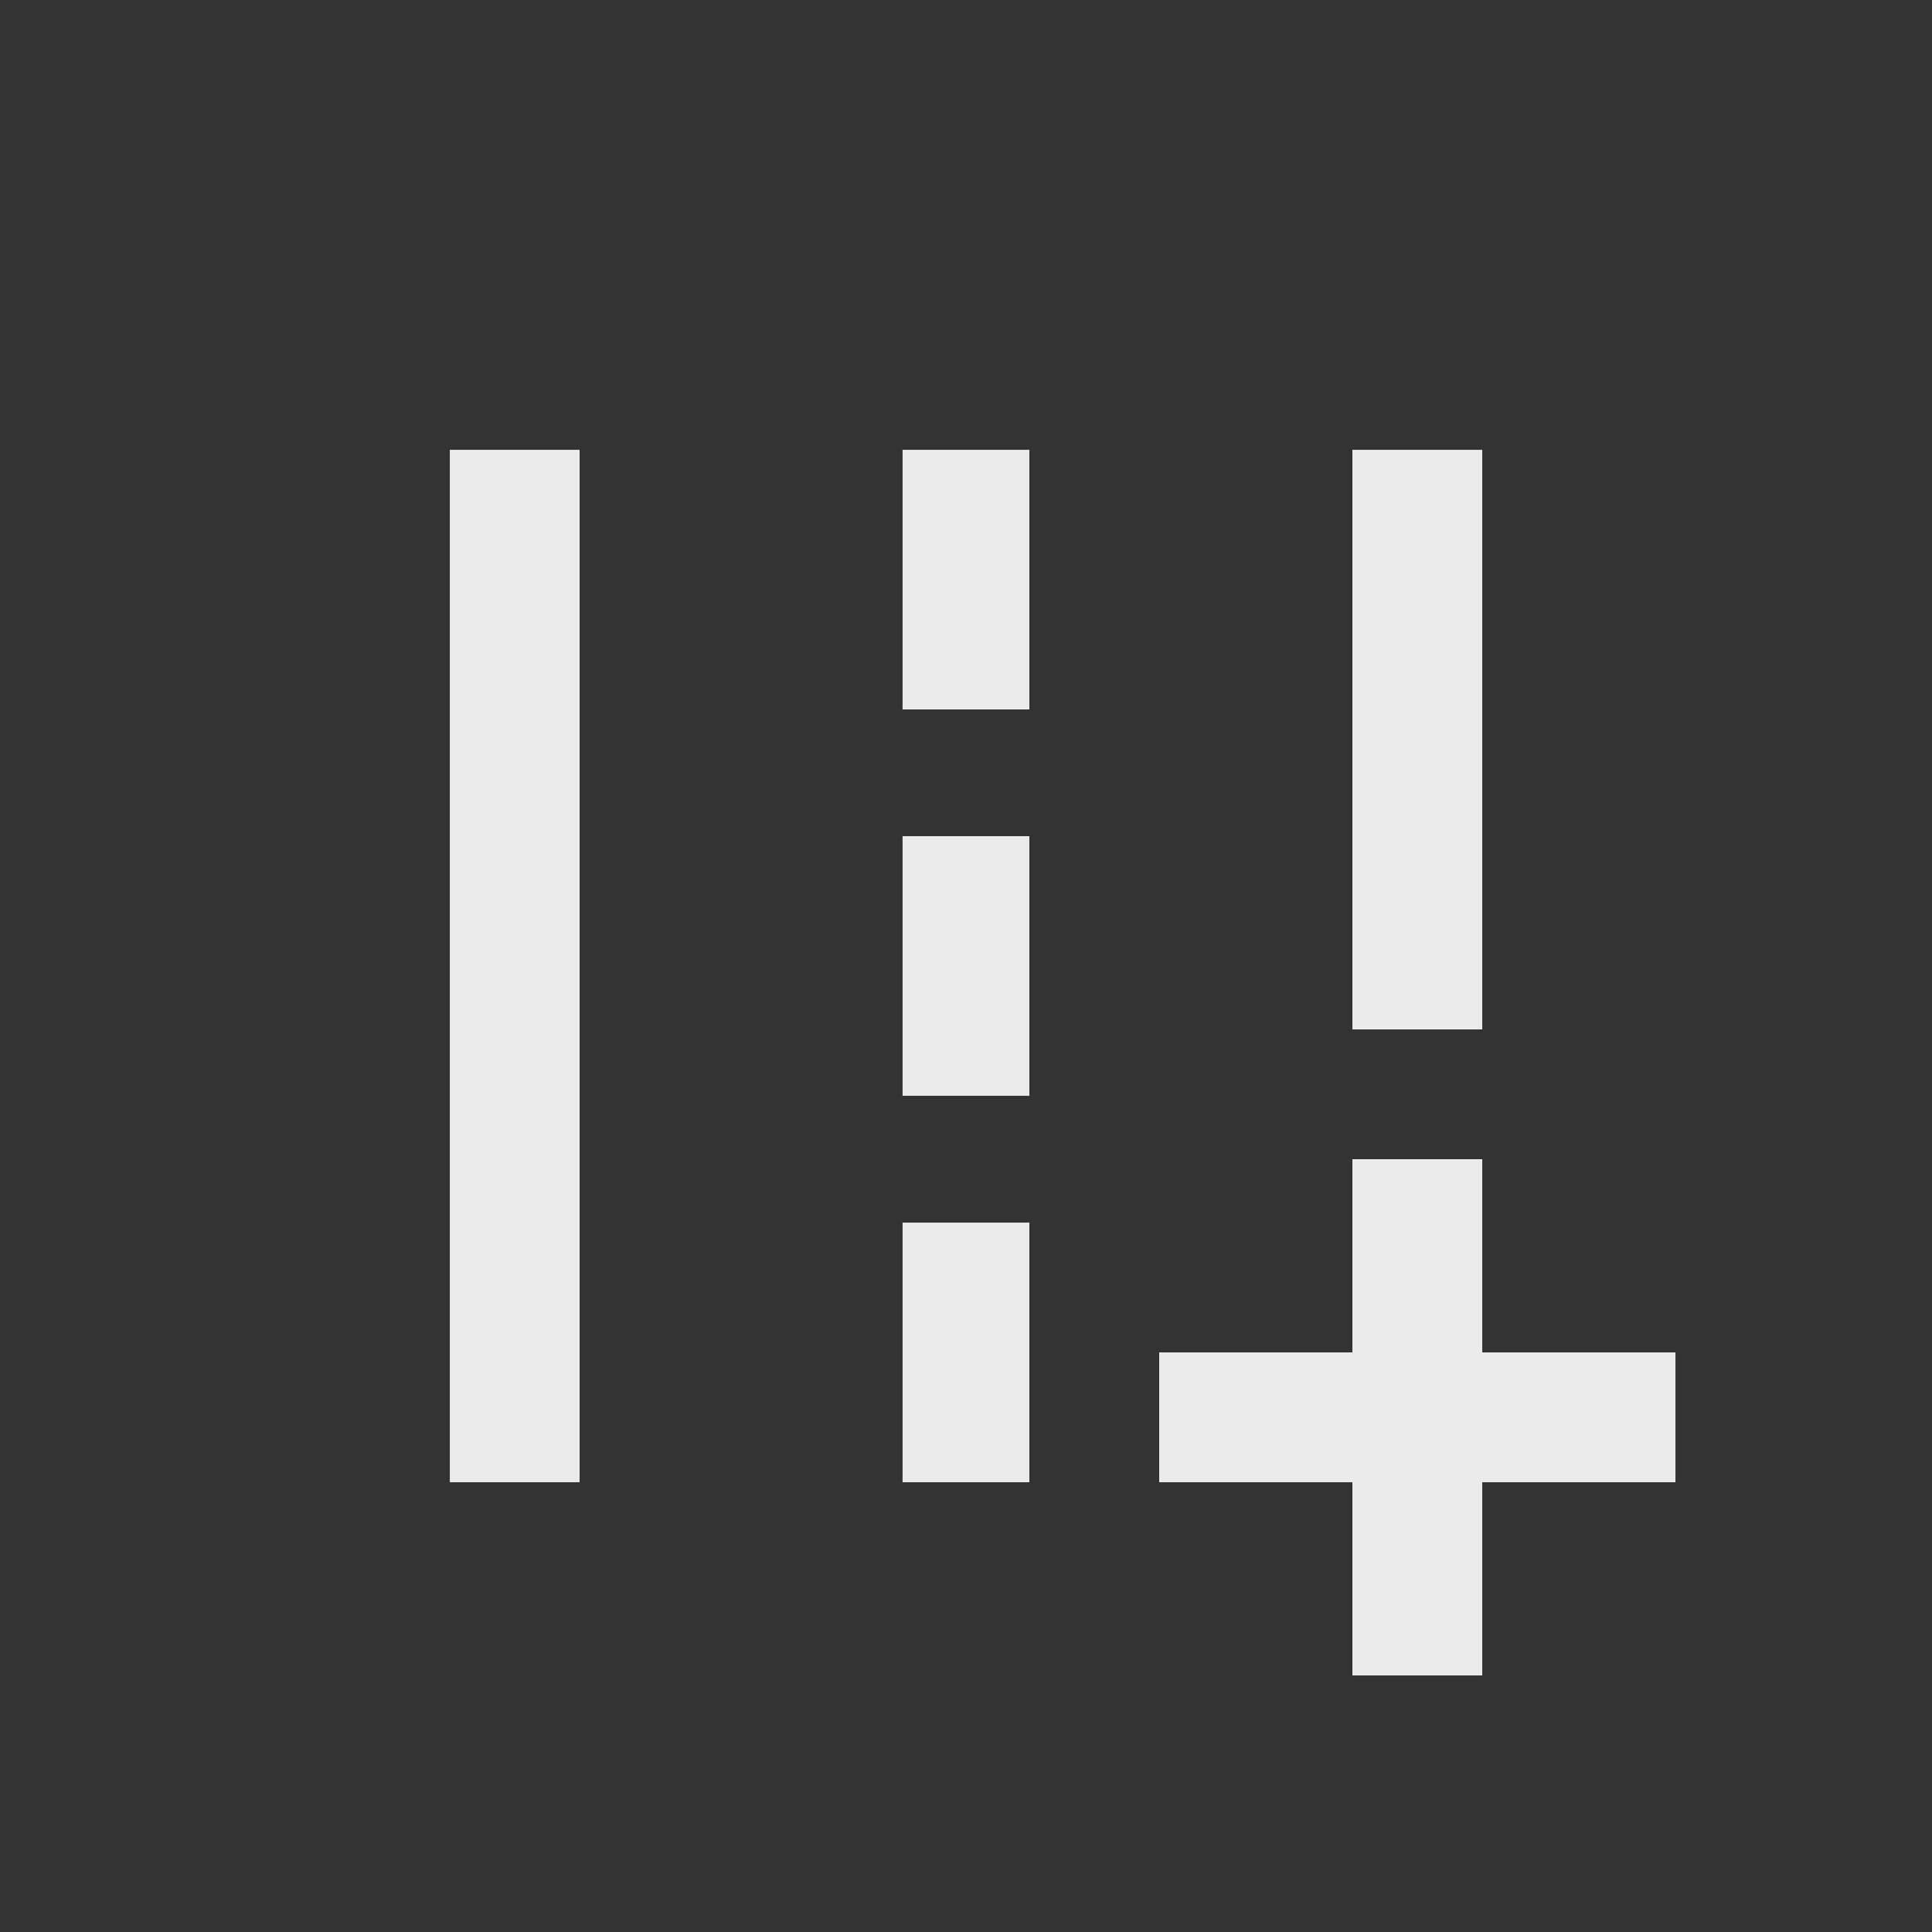 <!-- Generated by IcoMoon.io -->
<svg version="1.1" xmlns="http://www.w3.org/2000/svg" width="24" height="24" viewBox="0 0 24 24">
<rect x="0" y="0" width="24" height="24" fill="#333333" stroke="none"/>
<title>add_road</title>
<path fill="#ebebeb" d="M18.413 16.8v-2.4h-1.613v2.4h-2.4v1.613h2.4v2.4h1.613v-2.4h2.4v-1.613h-2.4zM16.8 5.588h1.613v7.2h-1.613v-7.2zM5.588 5.588h1.612v12.825h-1.612v-12.825zM11.212 5.588h1.575v3.225h-1.575v-3.225zM11.212 10.387h1.575v3.225h-1.575v-3.225zM11.212 15.188h1.575v3.225h-1.575v-3.225z"></path>
</svg>
